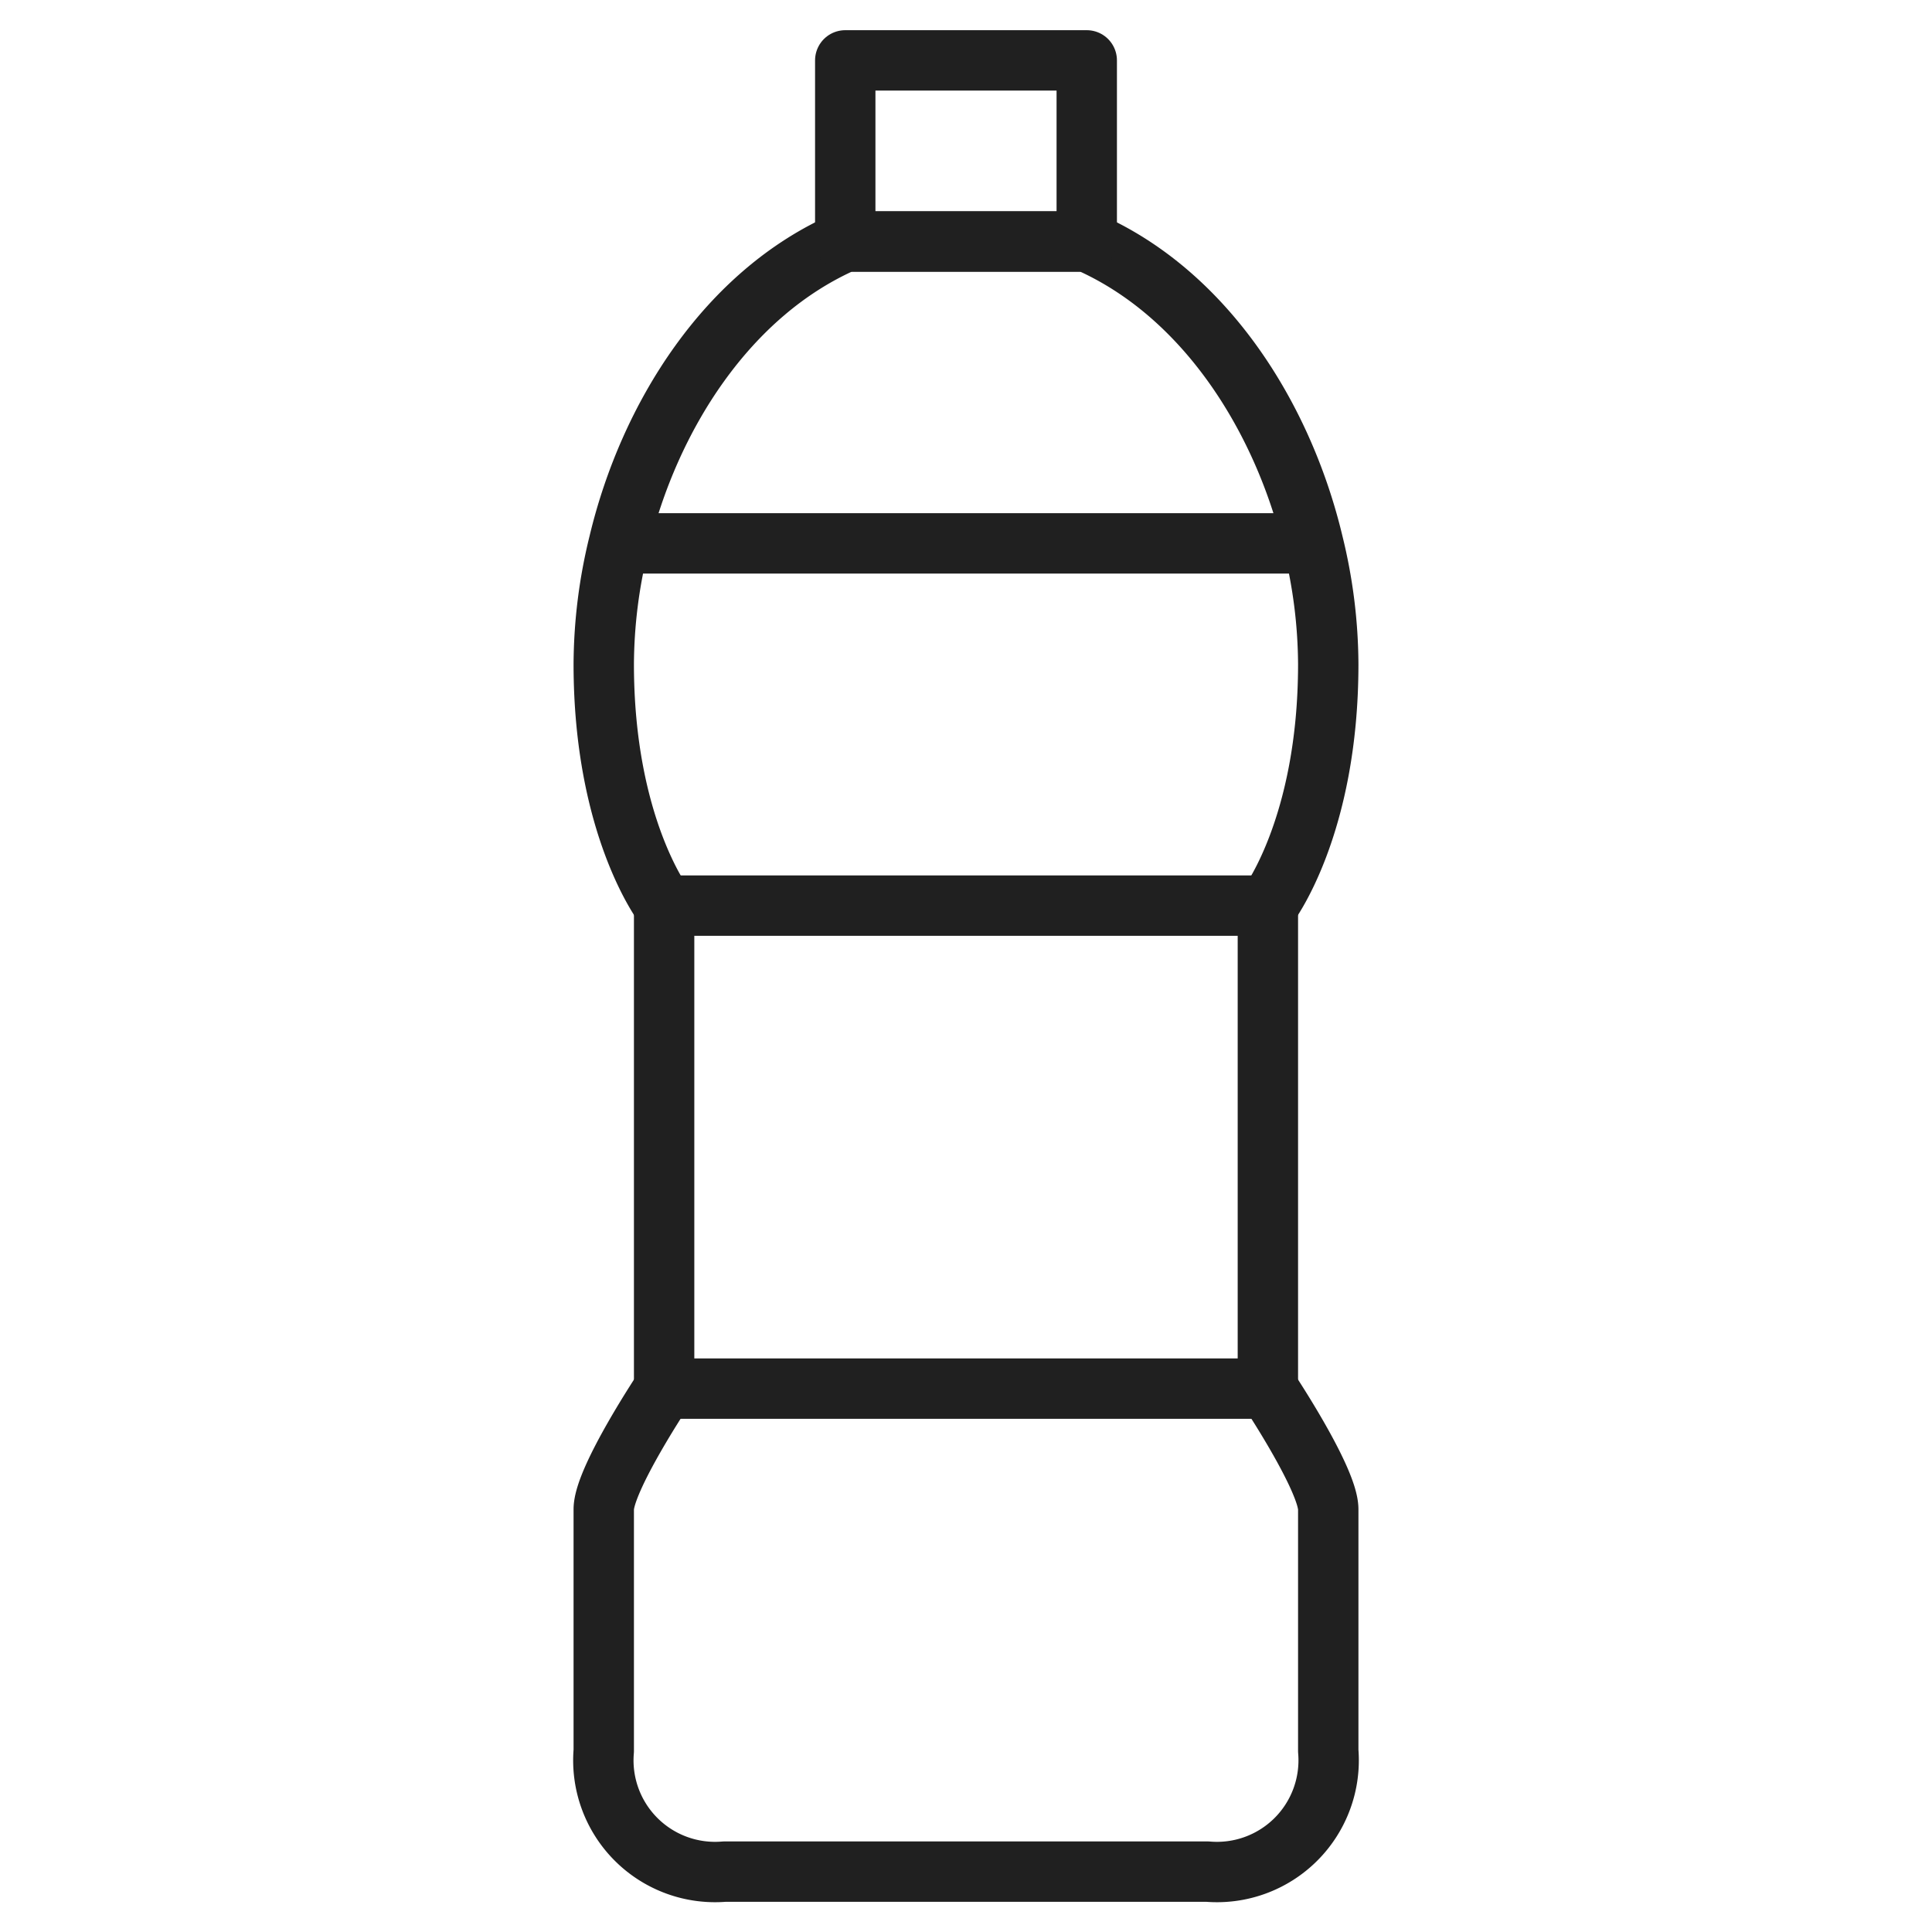 <svg xmlns="http://www.w3.org/2000/svg" viewBox="0 0 64 64" aria-labelledby="title" aria-describedby="desc"><path data-name="layer2" d="M22 46s-2 3-2 4v8a3.7 3.7 0 0 0 4 4h16a3.7 3.7 0 0 0 4-4v-8c0-1-2-4-2-4m1.5-28c-1-4.2-3.6-8.3-7.5-10h-8c-3.9 1.7-6.5 5.8-7.5 10M42 30s2-2.6 2-8a17 17 0 0 0-.5-4h-23a17 17 0 0 0-.5 4c0 5.4 2 8 2 8" fill="none" stroke="#202020" stroke-linecap="round" stroke-linejoin="round" stroke-width="2"/><path data-name="layer1" fill="none" stroke="#202020" stroke-linecap="round" stroke-linejoin="round" stroke-width="2" d="M28 2h8v6h-8zm-6 28h20v16H22z"/></svg>